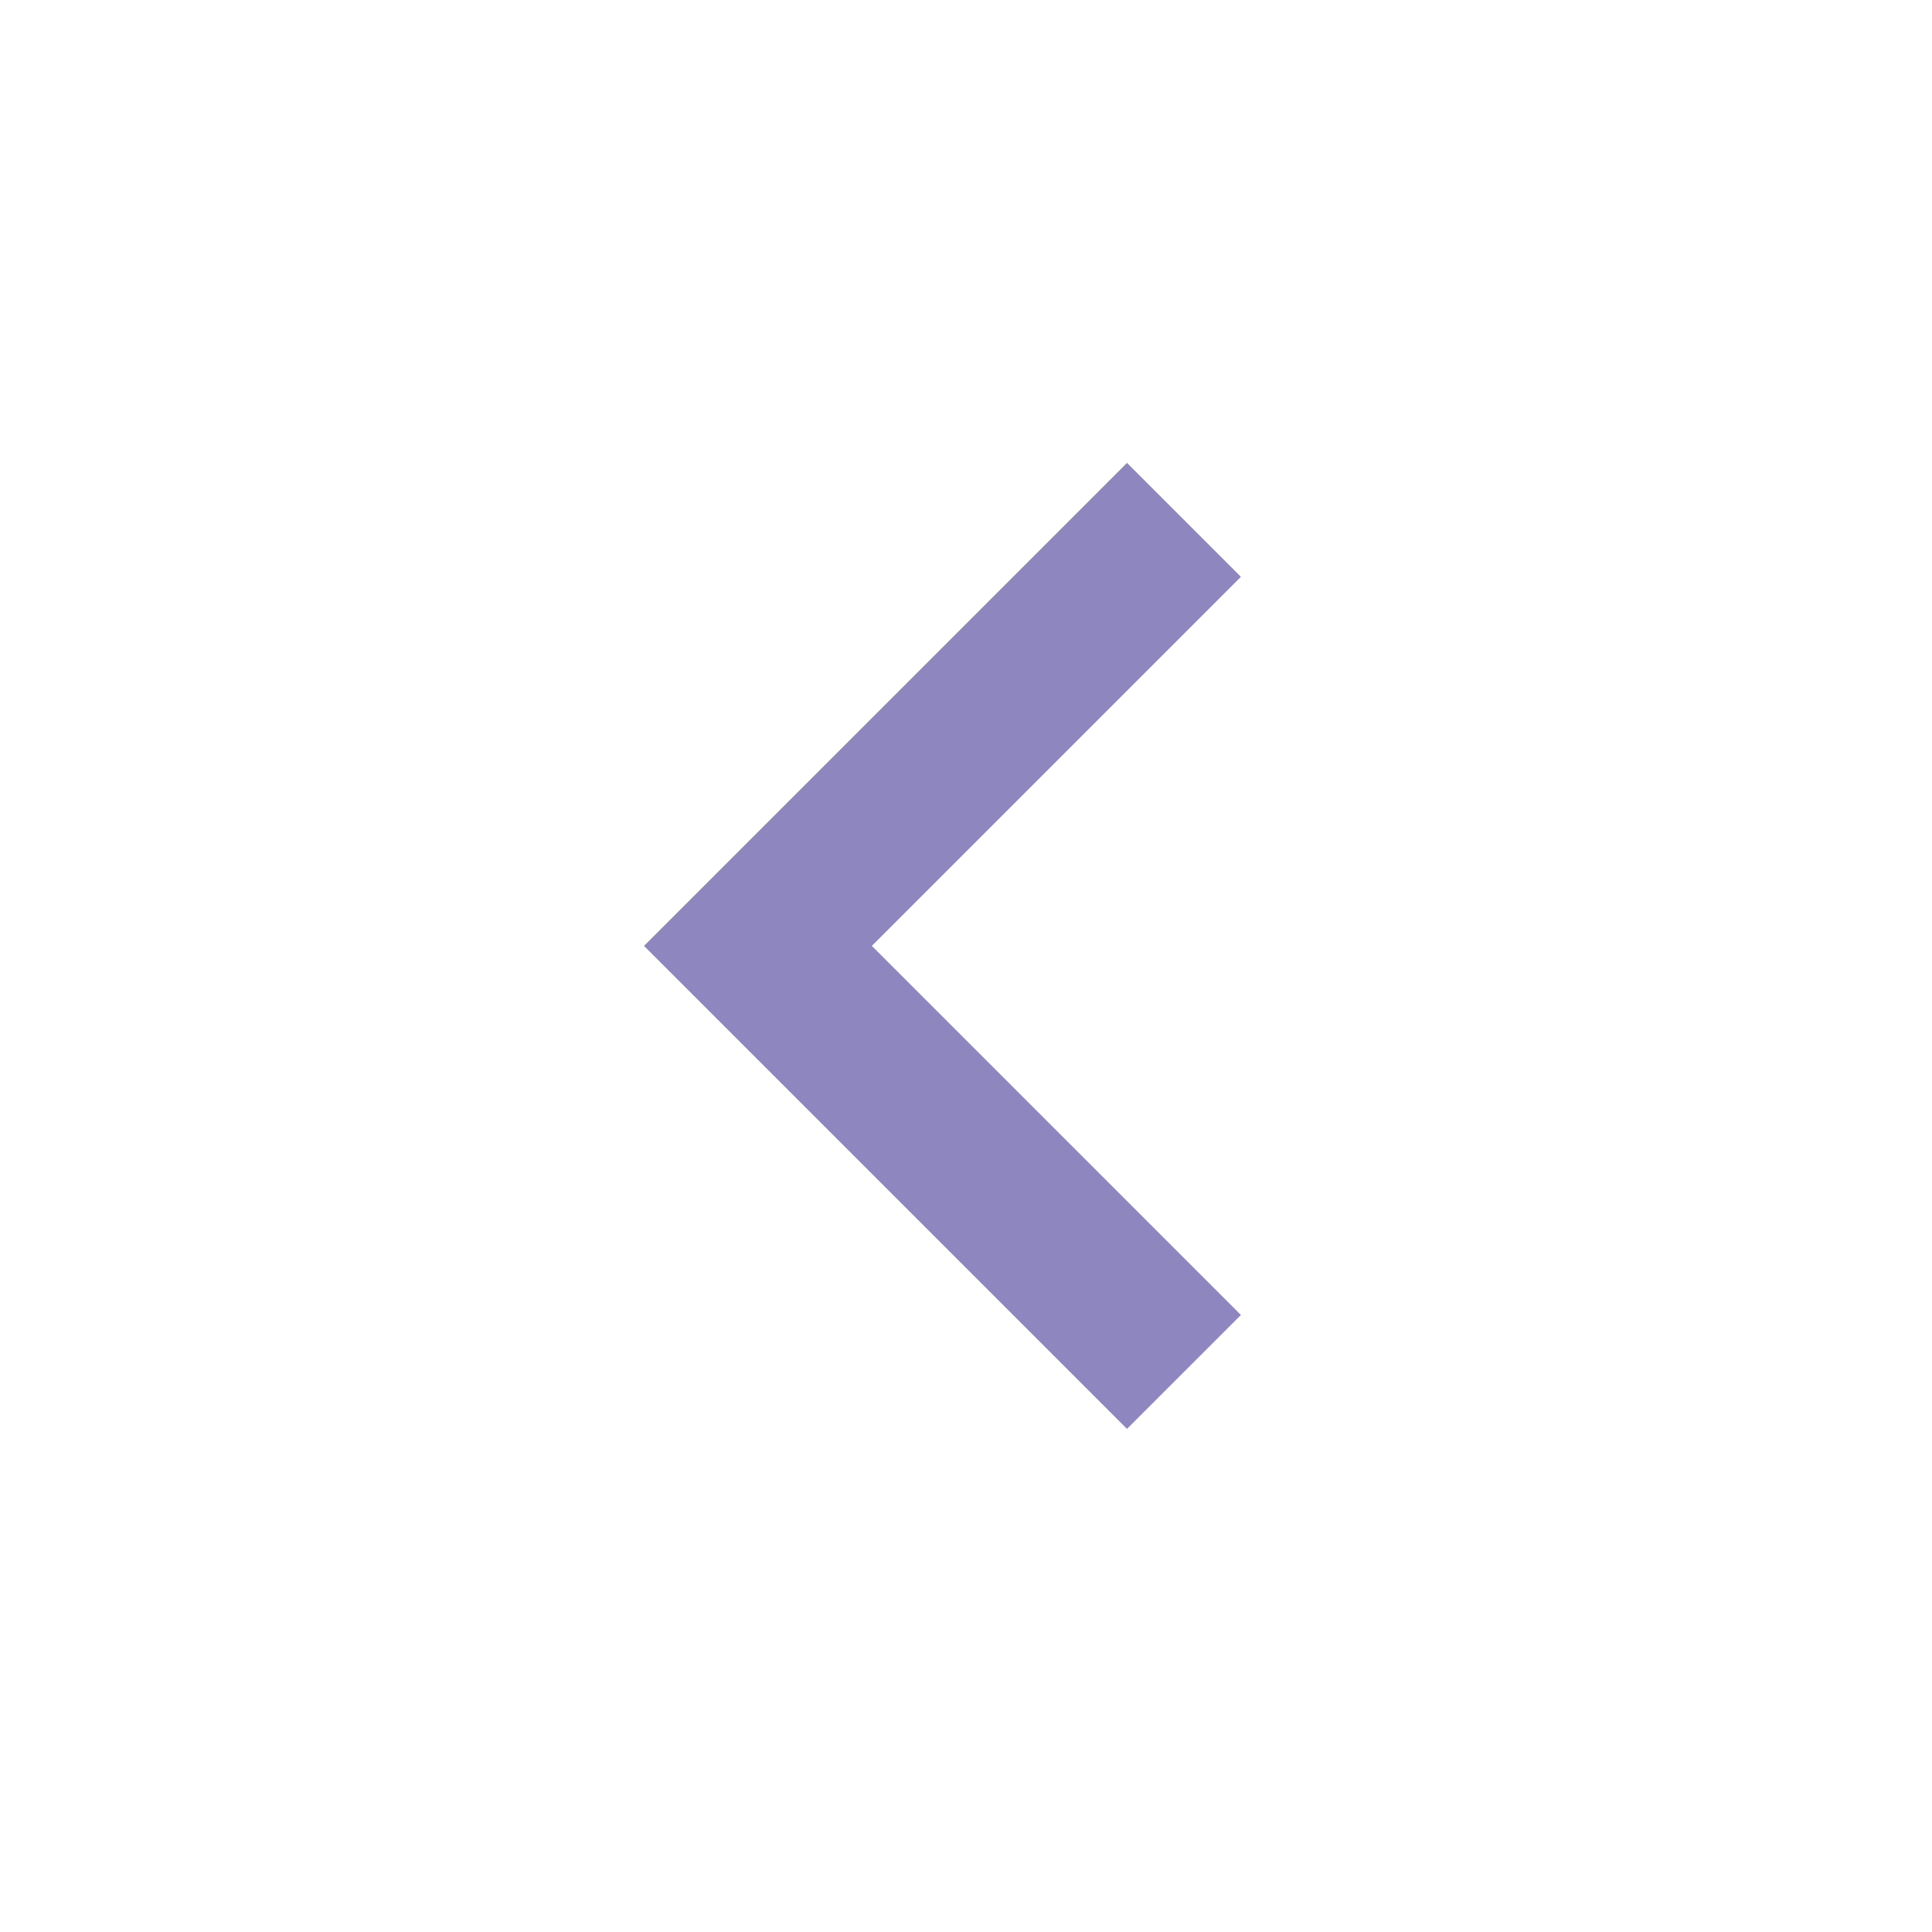 <svg width="48" height="48" viewBox="0 0 48 48" fill="none" xmlns="http://www.w3.org/2000/svg">
<g id="352467_arrow_left_icon (1) 2" clip-path="url(#clip0_0_245)">
<path id="Vector" d="M30.83 32.67L21.66 23.5L30.83 14.33L28 11.5L16 23.5L28 35.5L30.83 32.67Z" fill="#8E86BF"/>
</g>
<defs>
<clipPath id="clip0_0_245">
<rect width="48" height="48" fill="white"/>
</clipPath>
</defs>
</svg>
